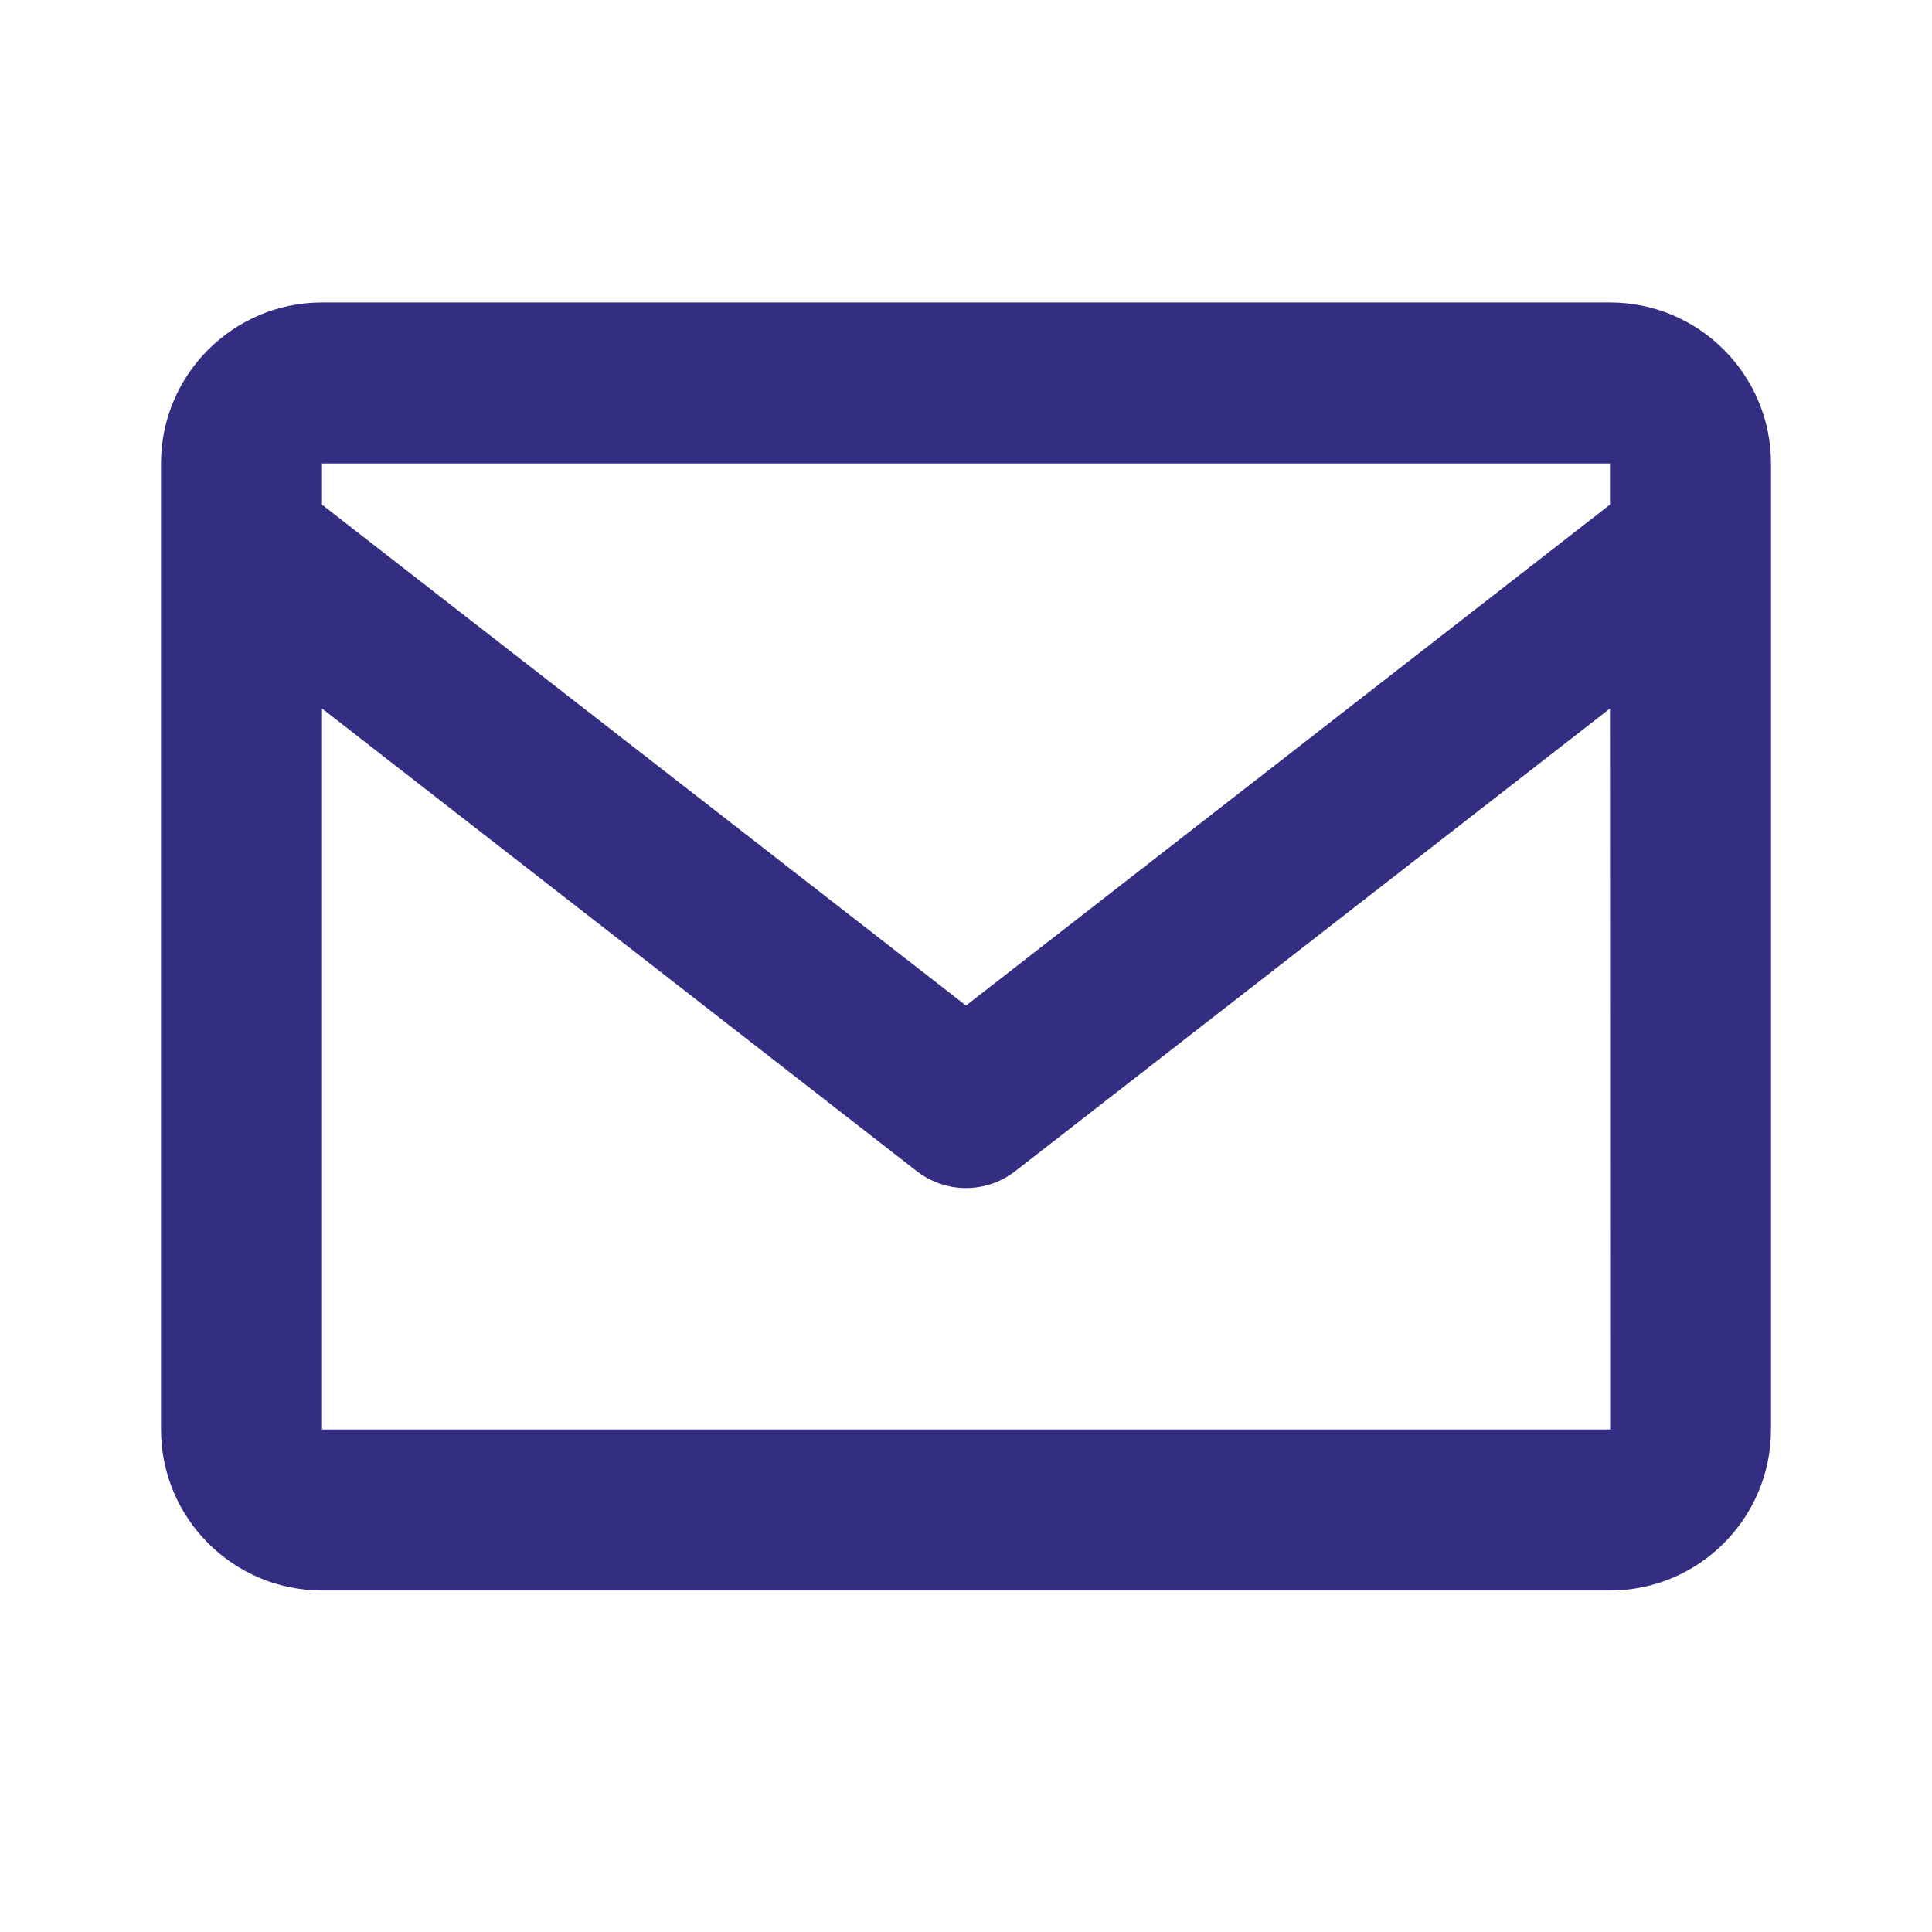 <svg width="48" height="48" viewBox="0 0 48 48" fill="none" xmlns="http://www.w3.org/2000/svg">
<path d="M40 7.515H8C5.794 7.515 4 9.309 4 11.515V35.515C4 37.721 5.794 39.515 8 39.515H40C42.206 39.515 44 37.721 44 35.515V11.515C44 9.309 42.206 7.515 40 7.515ZM40 11.515V12.537L24 24.983L8 12.539V11.515H40ZM8 35.515V17.603L22.772 29.093C23.122 29.368 23.555 29.517 24 29.517C24.445 29.517 24.878 29.368 25.228 29.093L40 17.603L40.004 35.515H8Z" fill="#342E82"/>
</svg>
